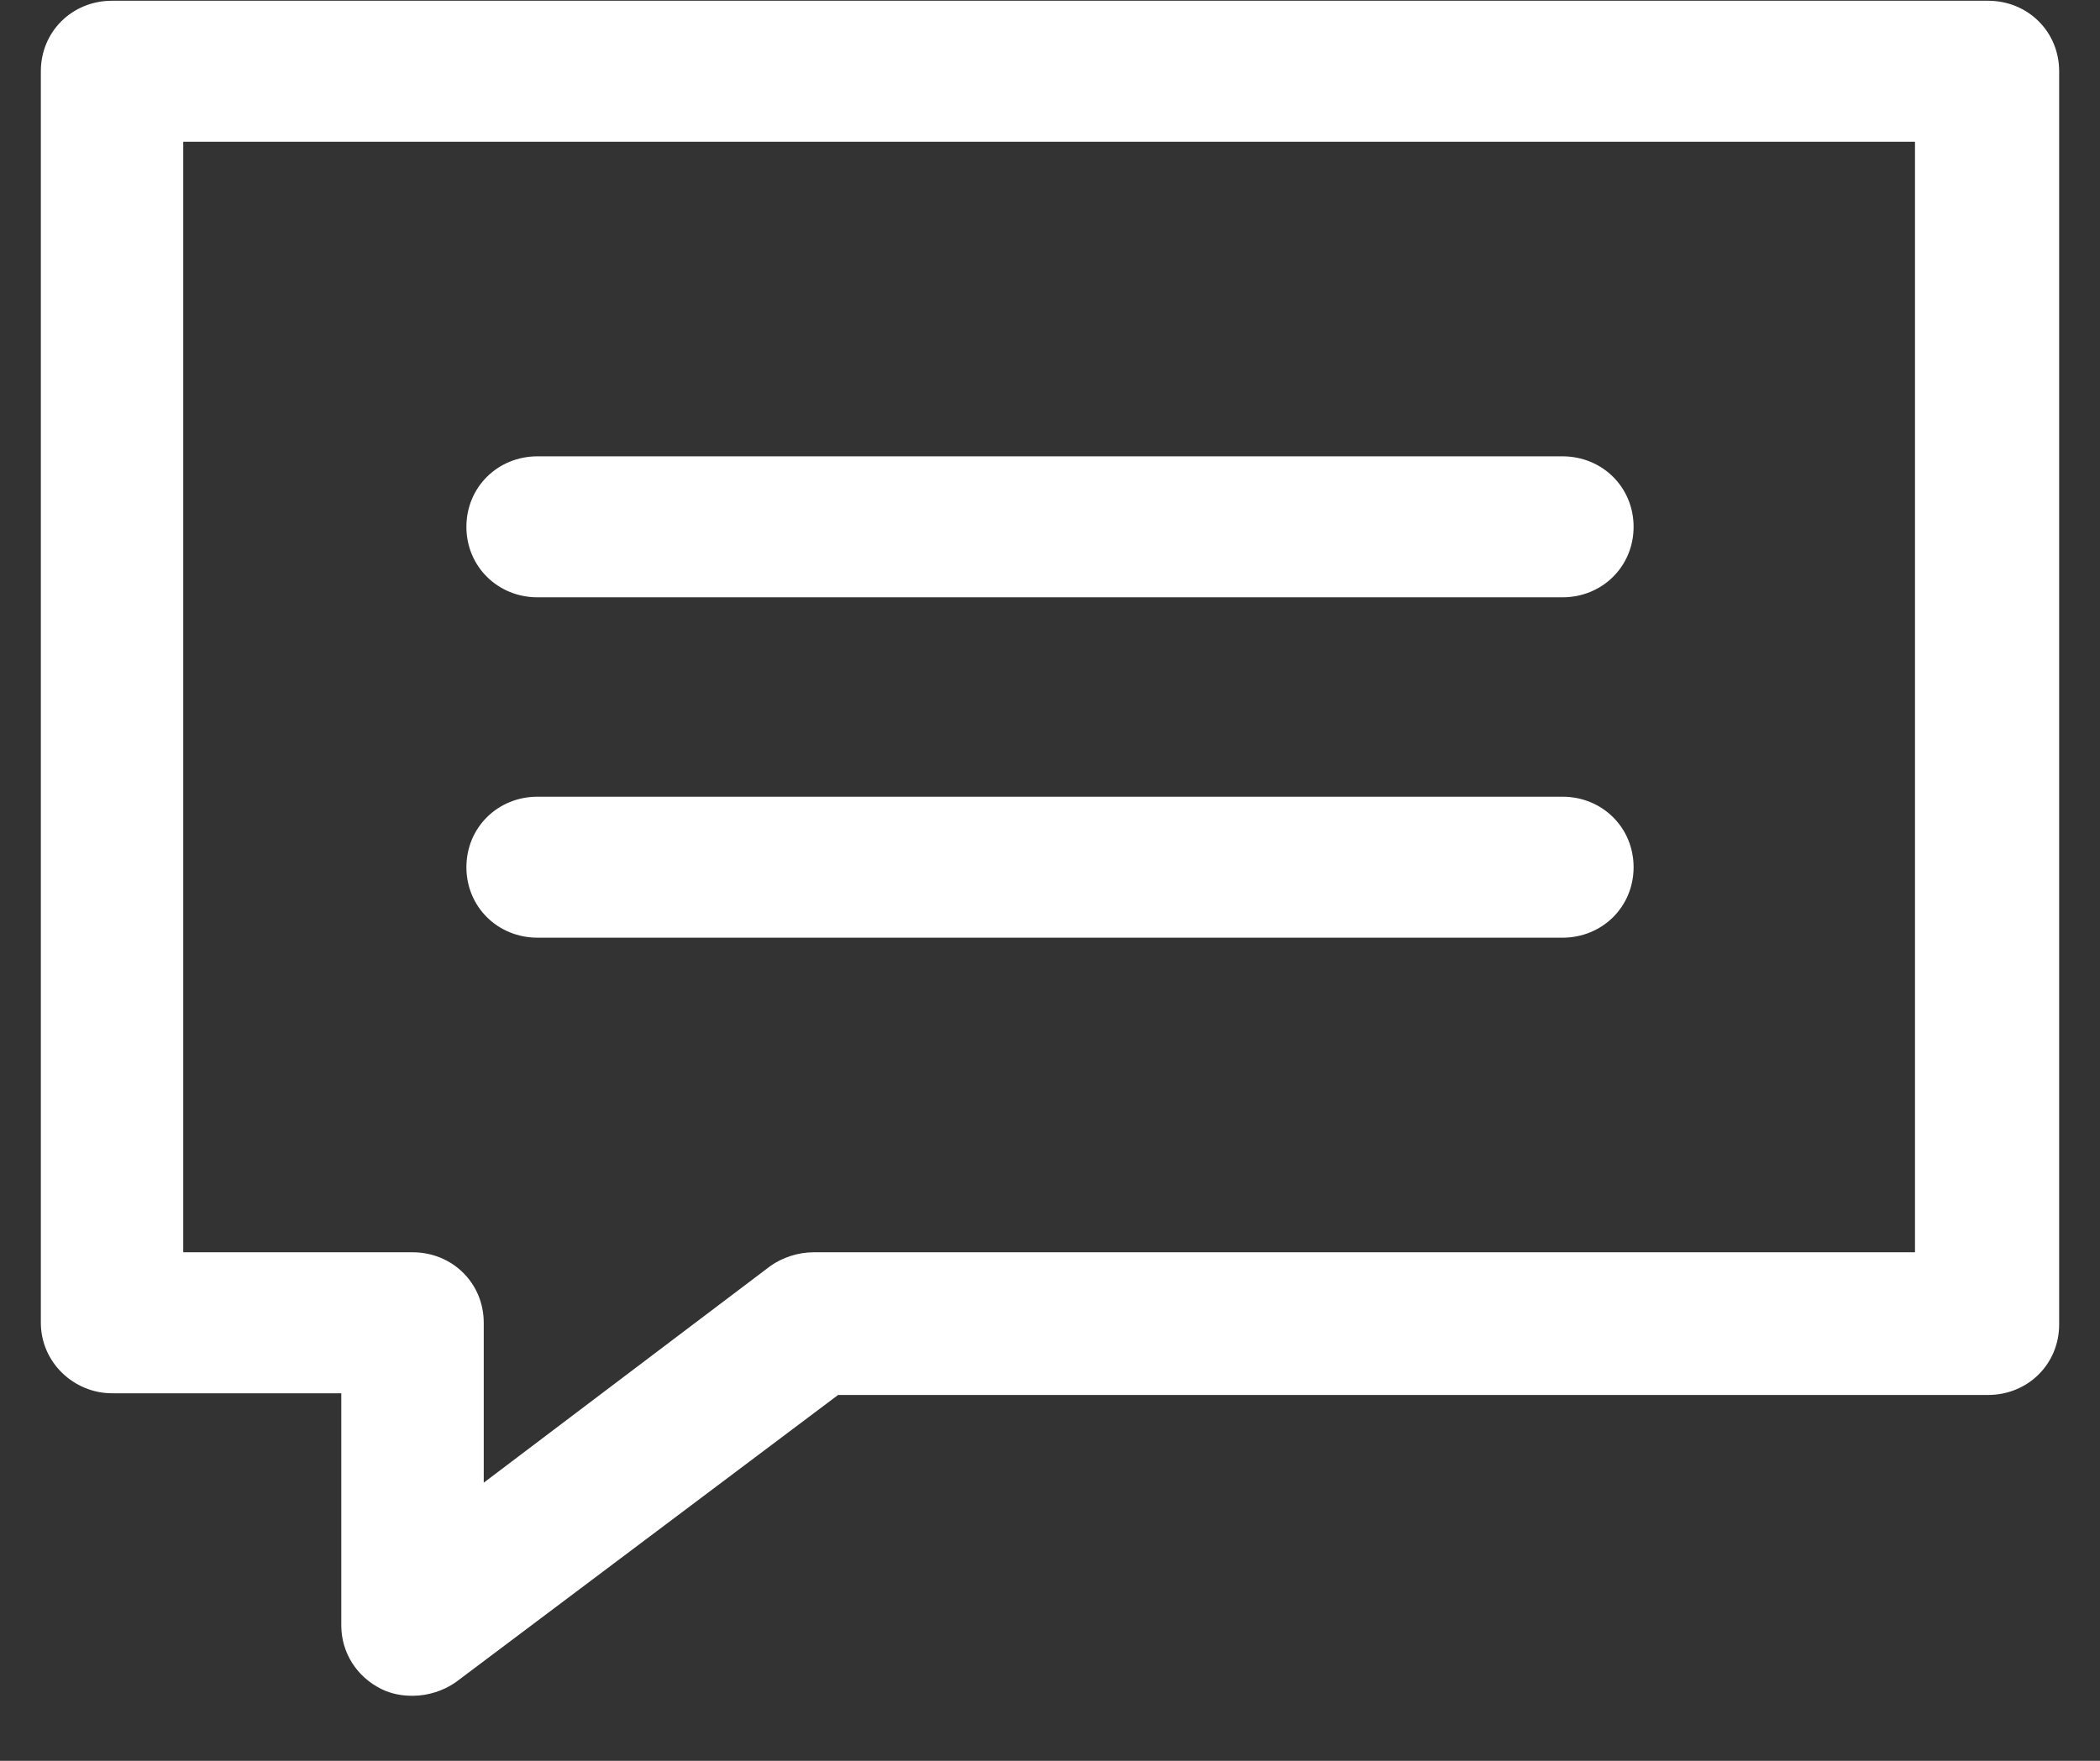<?xml version="1.0" encoding="UTF-8"?>
<svg width="31px" height="26px" viewBox="0 0 31 26" version="1.1" xmlns="http://www.w3.org/2000/svg" xmlns:xlink="http://www.w3.org/1999/xlink">
    <rect x="0" y="0" width="31" height="26" fill="#333333" stroke="none"/>
    <!-- Generator: Sketch 41 (35326) - http://www.bohemiancoding.com/sketch -->
    <title>mensajes-active</title>
    <desc>Created with Sketch.</desc>
    <defs></defs>
    <g id="Symbols" stroke="none" stroke-width="1" fill="none" fill-rule="evenodd">
        <g id="speech-bubble-copy" transform="translate(0, -1)" fill="#FFFFFF">
            <g id="mensajes-active">
                <g id="Group" transform="translate(0.5, 0.808)">
                    <path d="M7.436,9.012 L22.564,9.012 C23.154,9.012 23.615,8.555 23.615,7.971 C23.615,7.387 23.154,6.93 22.564,6.93 L7.436,6.93 C6.846,6.93 6.385,7.387 6.385,7.971 C6.385,8.555 6.846,9.012 7.436,9.012 Z" id="Shape"></path>
                    <path d="M7.436,14.038 L22.564,14.038 C23.154,14.038 23.615,13.581 23.615,12.997 C23.615,12.413 23.154,11.956 22.564,11.956 L7.436,11.956 C6.846,11.956 6.385,12.413 6.385,12.997 C6.385,13.581 6.846,14.038 7.436,14.038 Z" id="Shape"></path>
                    <path d="M1.154,20.765 L4.538,20.765 L4.538,24.192 C4.538,24.598 4.769,24.953 5.128,25.131 C5.282,25.207 5.436,25.232 5.59,25.232 C5.821,25.232 6.051,25.156 6.231,25.029 L11.872,20.79 L28.846,20.79 C29.436,20.79 29.897,20.333 29.897,19.749 L29.897,1.244 C29.897,0.66 29.436,0.203 28.846,0.203 L1.154,0.203 C0.564,0.203 0.103,0.66 0.103,1.244 L0.103,19.724 C0.103,20.308 0.59,20.765 1.154,20.765 Z M2.205,2.285 L27.769,2.285 L27.769,18.683 L11.513,18.683 C11.282,18.683 11.051,18.759 10.872,18.886 L6.641,22.085 L6.641,19.724 C6.641,19.14 6.179,18.683 5.59,18.683 L2.205,18.683 L2.205,2.285 L2.205,2.285 Z" id="Shape"></path>
                </g>
            </g>
        </g>
    </g>
</svg>